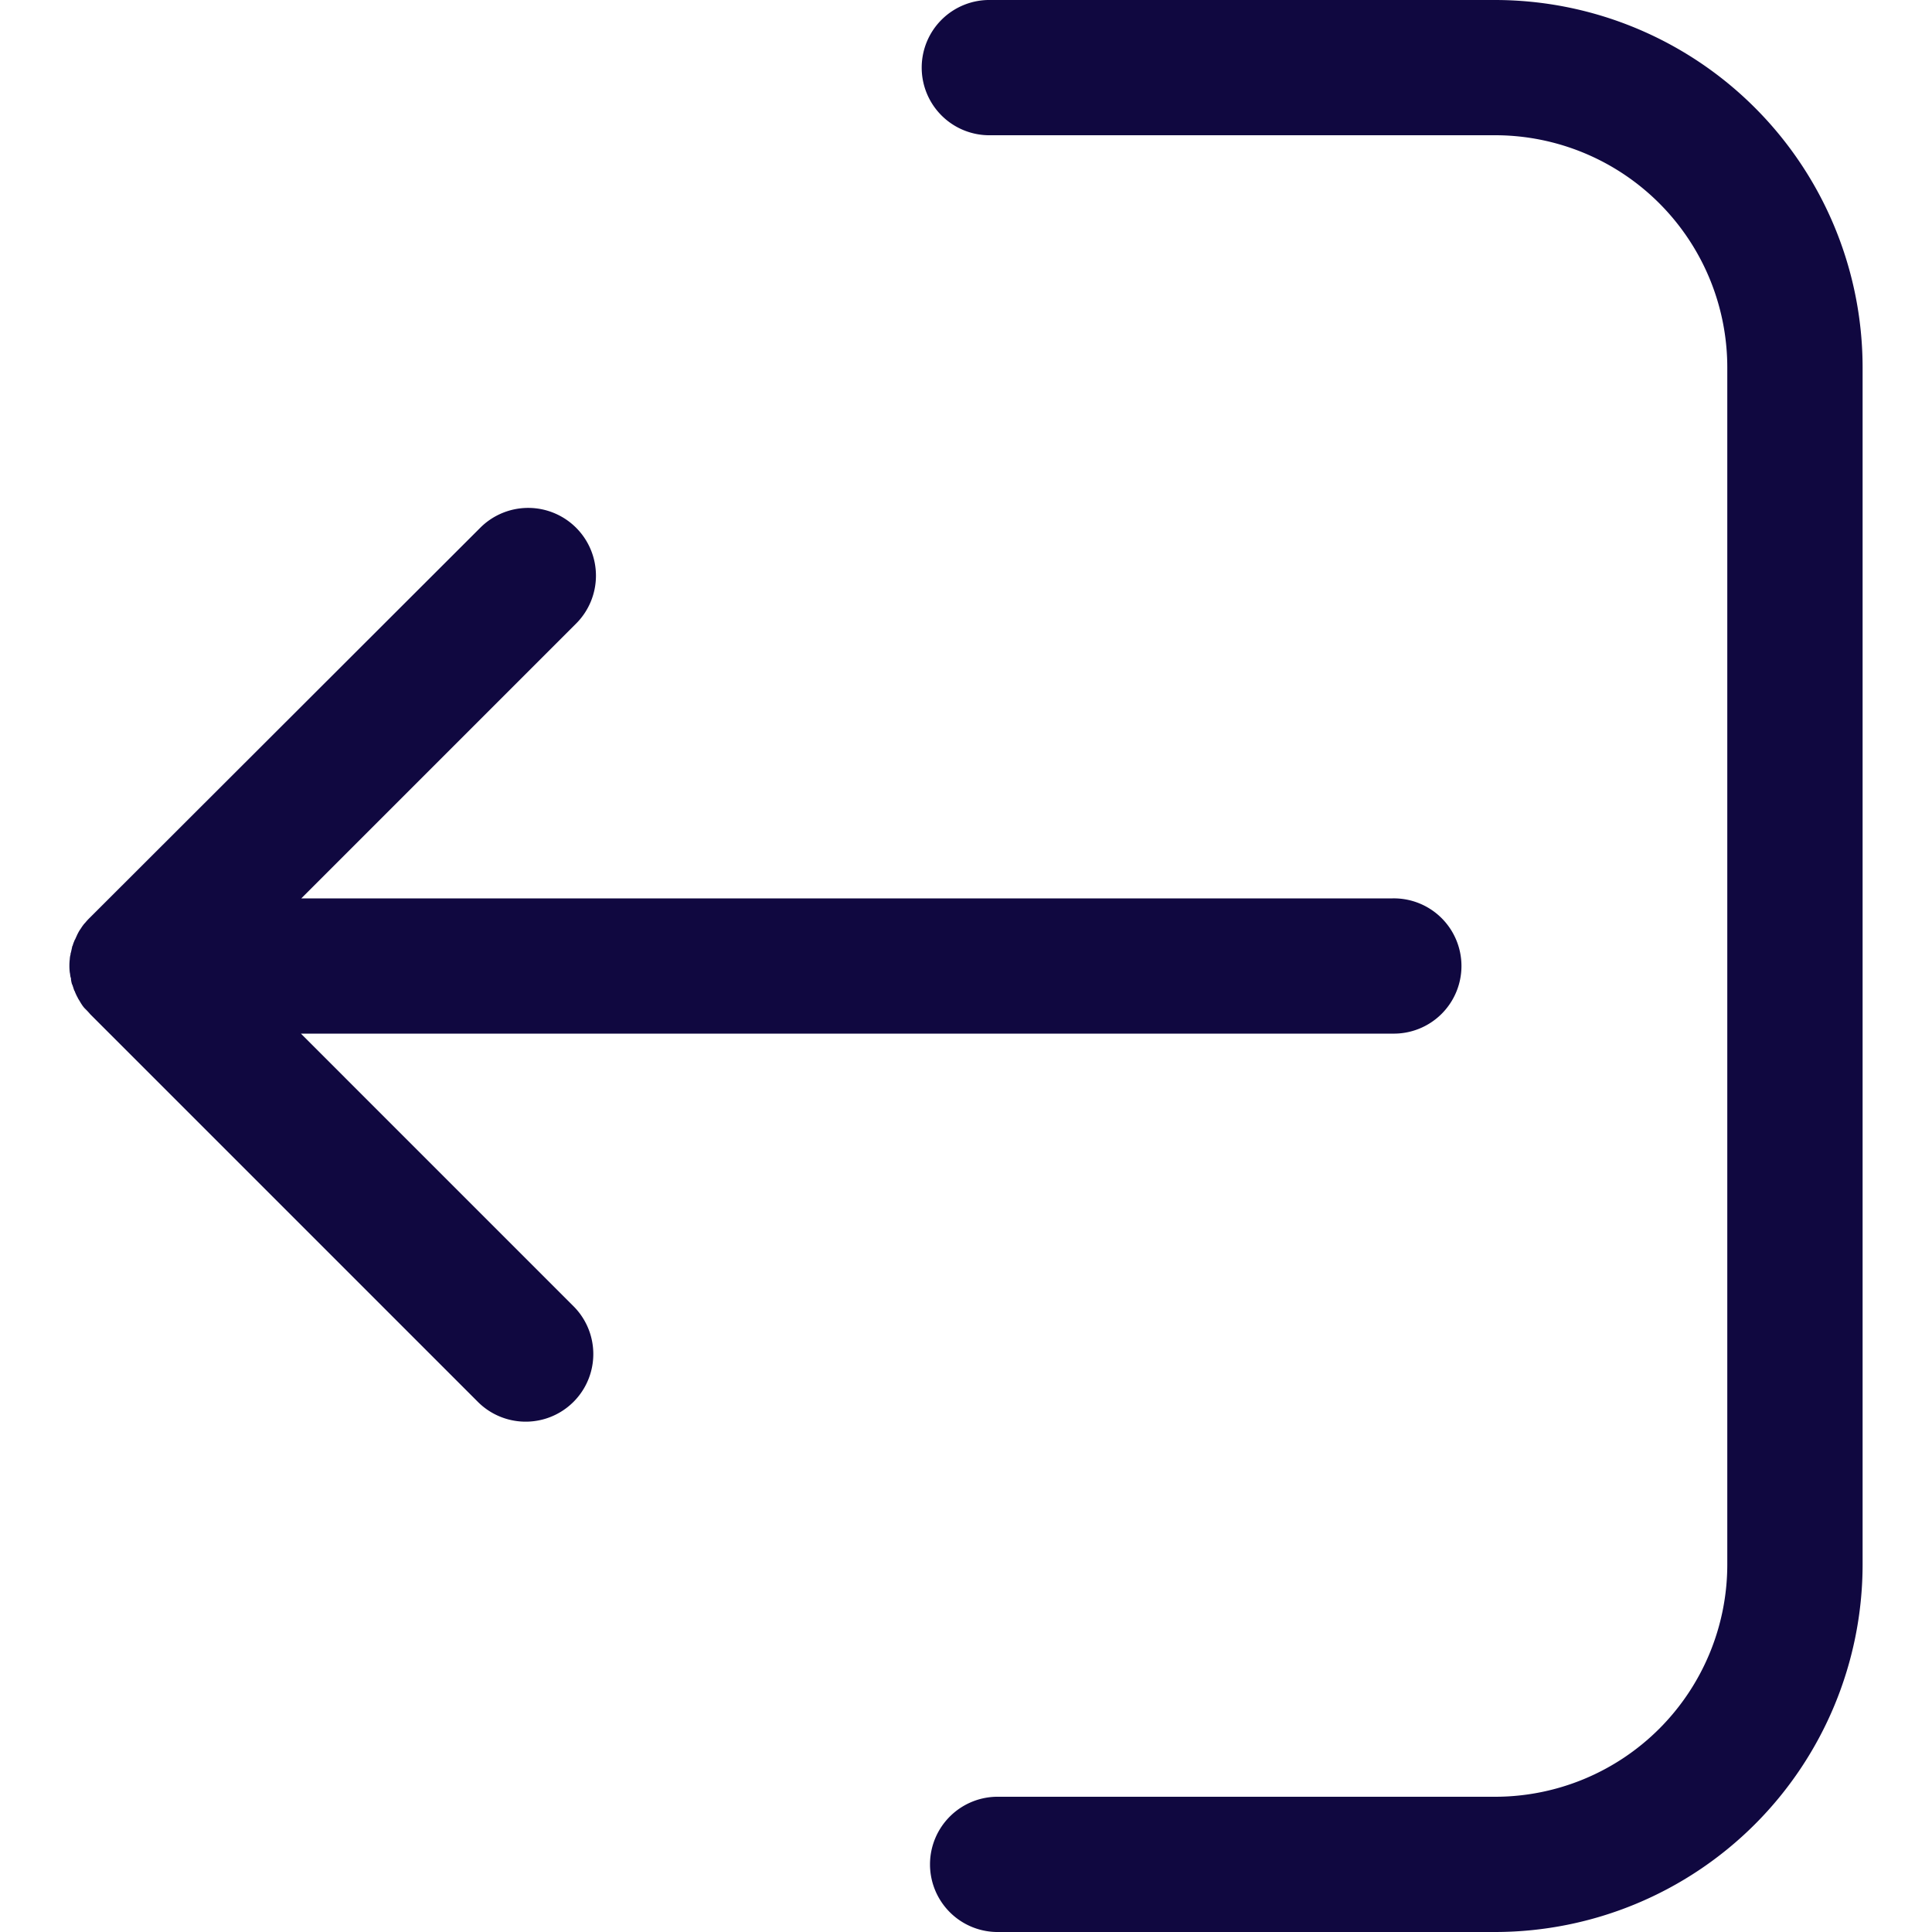 <svg xmlns="http://www.w3.org/2000/svg" xmlns:xlink="http://www.w3.org/1999/xlink" width="150" height="150" viewBox="0 0 150 150"><defs><style>.a,.c{fill:#100840;}.a{stroke:#fff;}.b{clip-path:url(#a);}</style><clipPath id="a"><rect class="a" width="150" height="150"/></clipPath></defs><g class="b"><g transform="translate(5.389 0)"><path class="c" d="M37.844,78.322l-.061-.061a2.336,2.336,0,0,1-.245-.337c-.031-.031-.031-.061-.061-.092-.061-.122-.153-.245-.214-.367a.107.107,0,0,0-.031-.061c-.061-.122-.122-.245-.184-.4,0-.031,0-.031-.031-.061-.061-.122-.092-.276-.153-.429,0-.031,0-.061-.031-.061a2.145,2.145,0,0,1-.092-.429.276.276,0,0,0-.031-.153c-.031-.122-.031-.245-.061-.367a4.441,4.441,0,0,1,0-1.041,1.537,1.537,0,0,1,.061-.367.276.276,0,0,1,.031-.153c.031-.153.061-.276.092-.429,0-.031,0-.061.031-.061a2.4,2.4,0,0,1,.153-.429c0-.031,0-.031.031-.061.061-.122.122-.276.184-.4a.107.107,0,0,1,.031-.061,2.284,2.284,0,0,1,.214-.367c.031-.031.031-.061.061-.092a3.207,3.207,0,0,1,.245-.337l.061-.061a4.35,4.35,0,0,1,.367-.4L68.494,41a5.261,5.261,0,1,1,7.44,7.44l-21.31,21.31h84.721a5.251,5.251,0,1,1,0,10.5H54.593L75.75,101.408a5.25,5.25,0,1,1-7.41,7.44l-30.1-30.1C38.089,78.567,37.967,78.445,37.844,78.322Z" transform="translate(-36.62 0)"/><path class="c" d="M49.847,10.5H10.655a5.251,5.251,0,1,1,0-10.5H49.847A28.552,28.552,0,0,1,78.353,28.506v92.988A28.552,28.552,0,0,1,49.847,150H11.3a5.251,5.251,0,1,1,0-10.5H49.847a18.033,18.033,0,0,0,18-18V28.506A18.033,18.033,0,0,0,49.847,10.5Z" transform="translate(60.87 0)"/></g></g></svg>